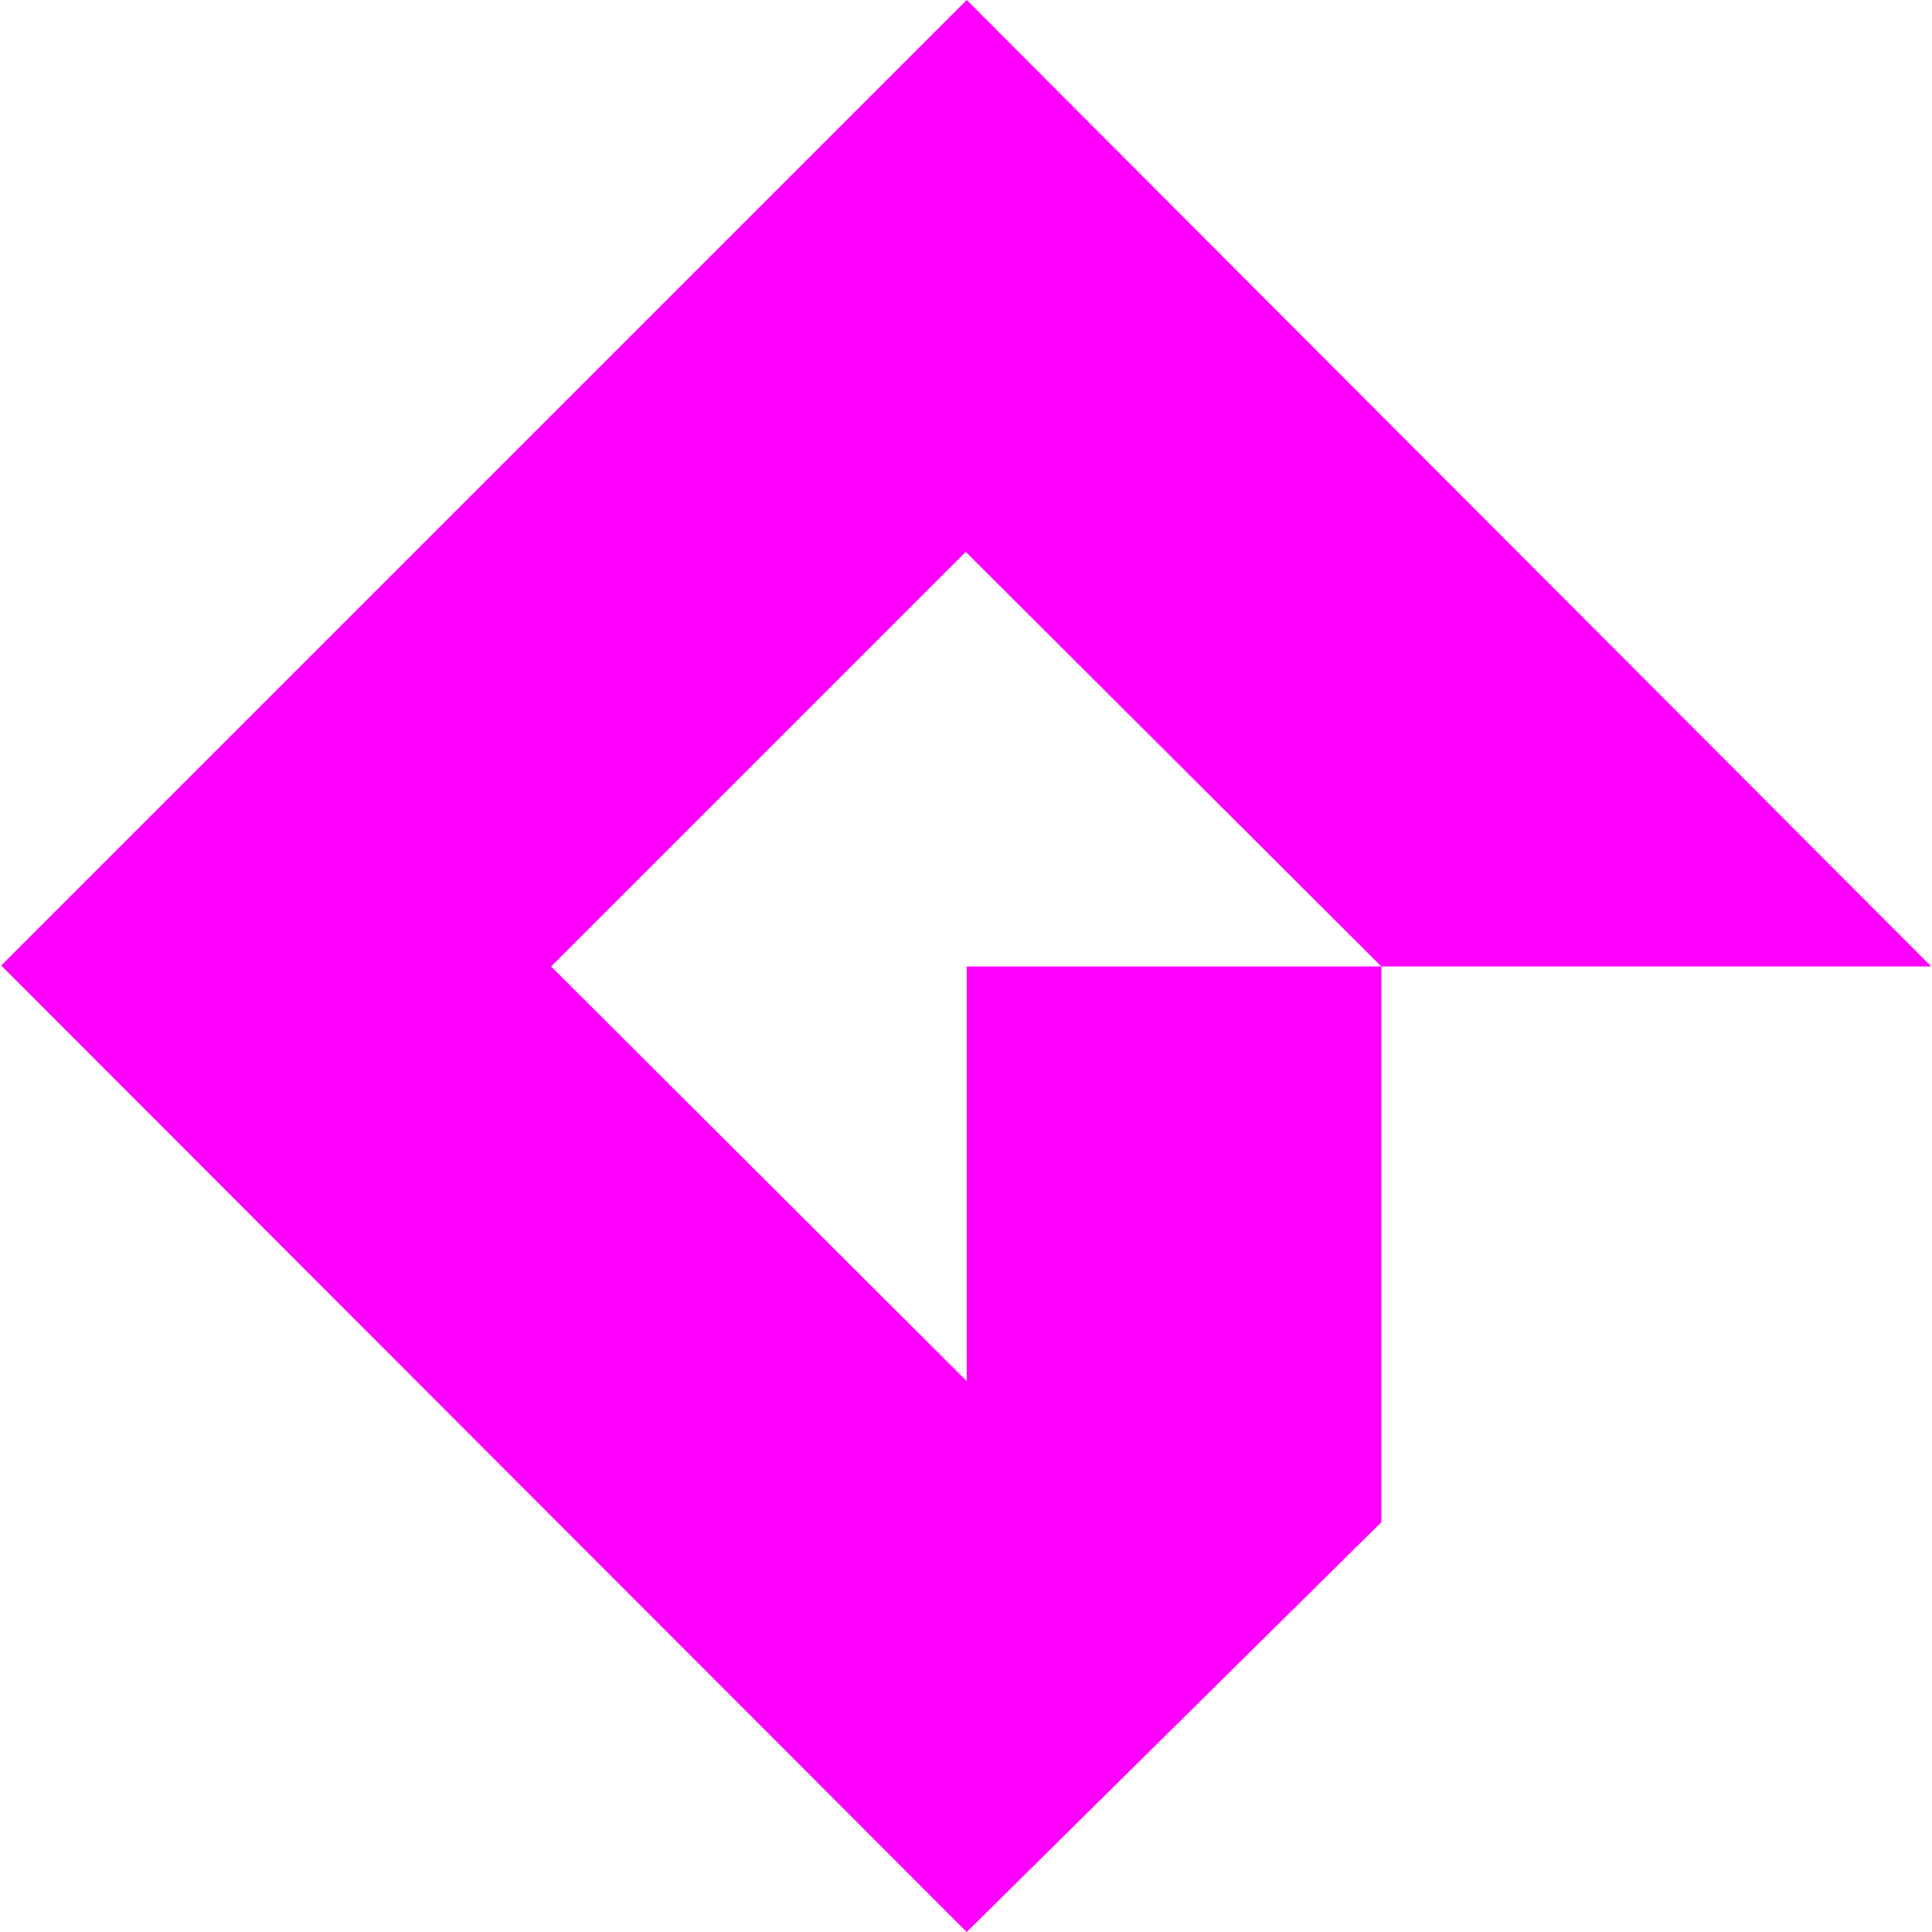 <svg width="16" height="16" viewBox="0 0 16 16" fill="none" xmlns="http://www.w3.org/2000/svg">
<g clip-path="url(#clip0_2179_3698)">
<path fill-rule="evenodd" clip-rule="evenodd" d="M0.01 7.996L8.006 0L15.994 8.004H11.44L7.998 4.57L4.564 8.004L8.006 11.438V8.004H11.44L11.44 12.606L8.006 16L0.01 7.996Z" fill="#FF00FF"/>
</g>
<defs>
<clipPath id="clip0_2179_3698">
<rect width="16" height="16" fill="white"/>
</clipPath>
</defs>
</svg>
